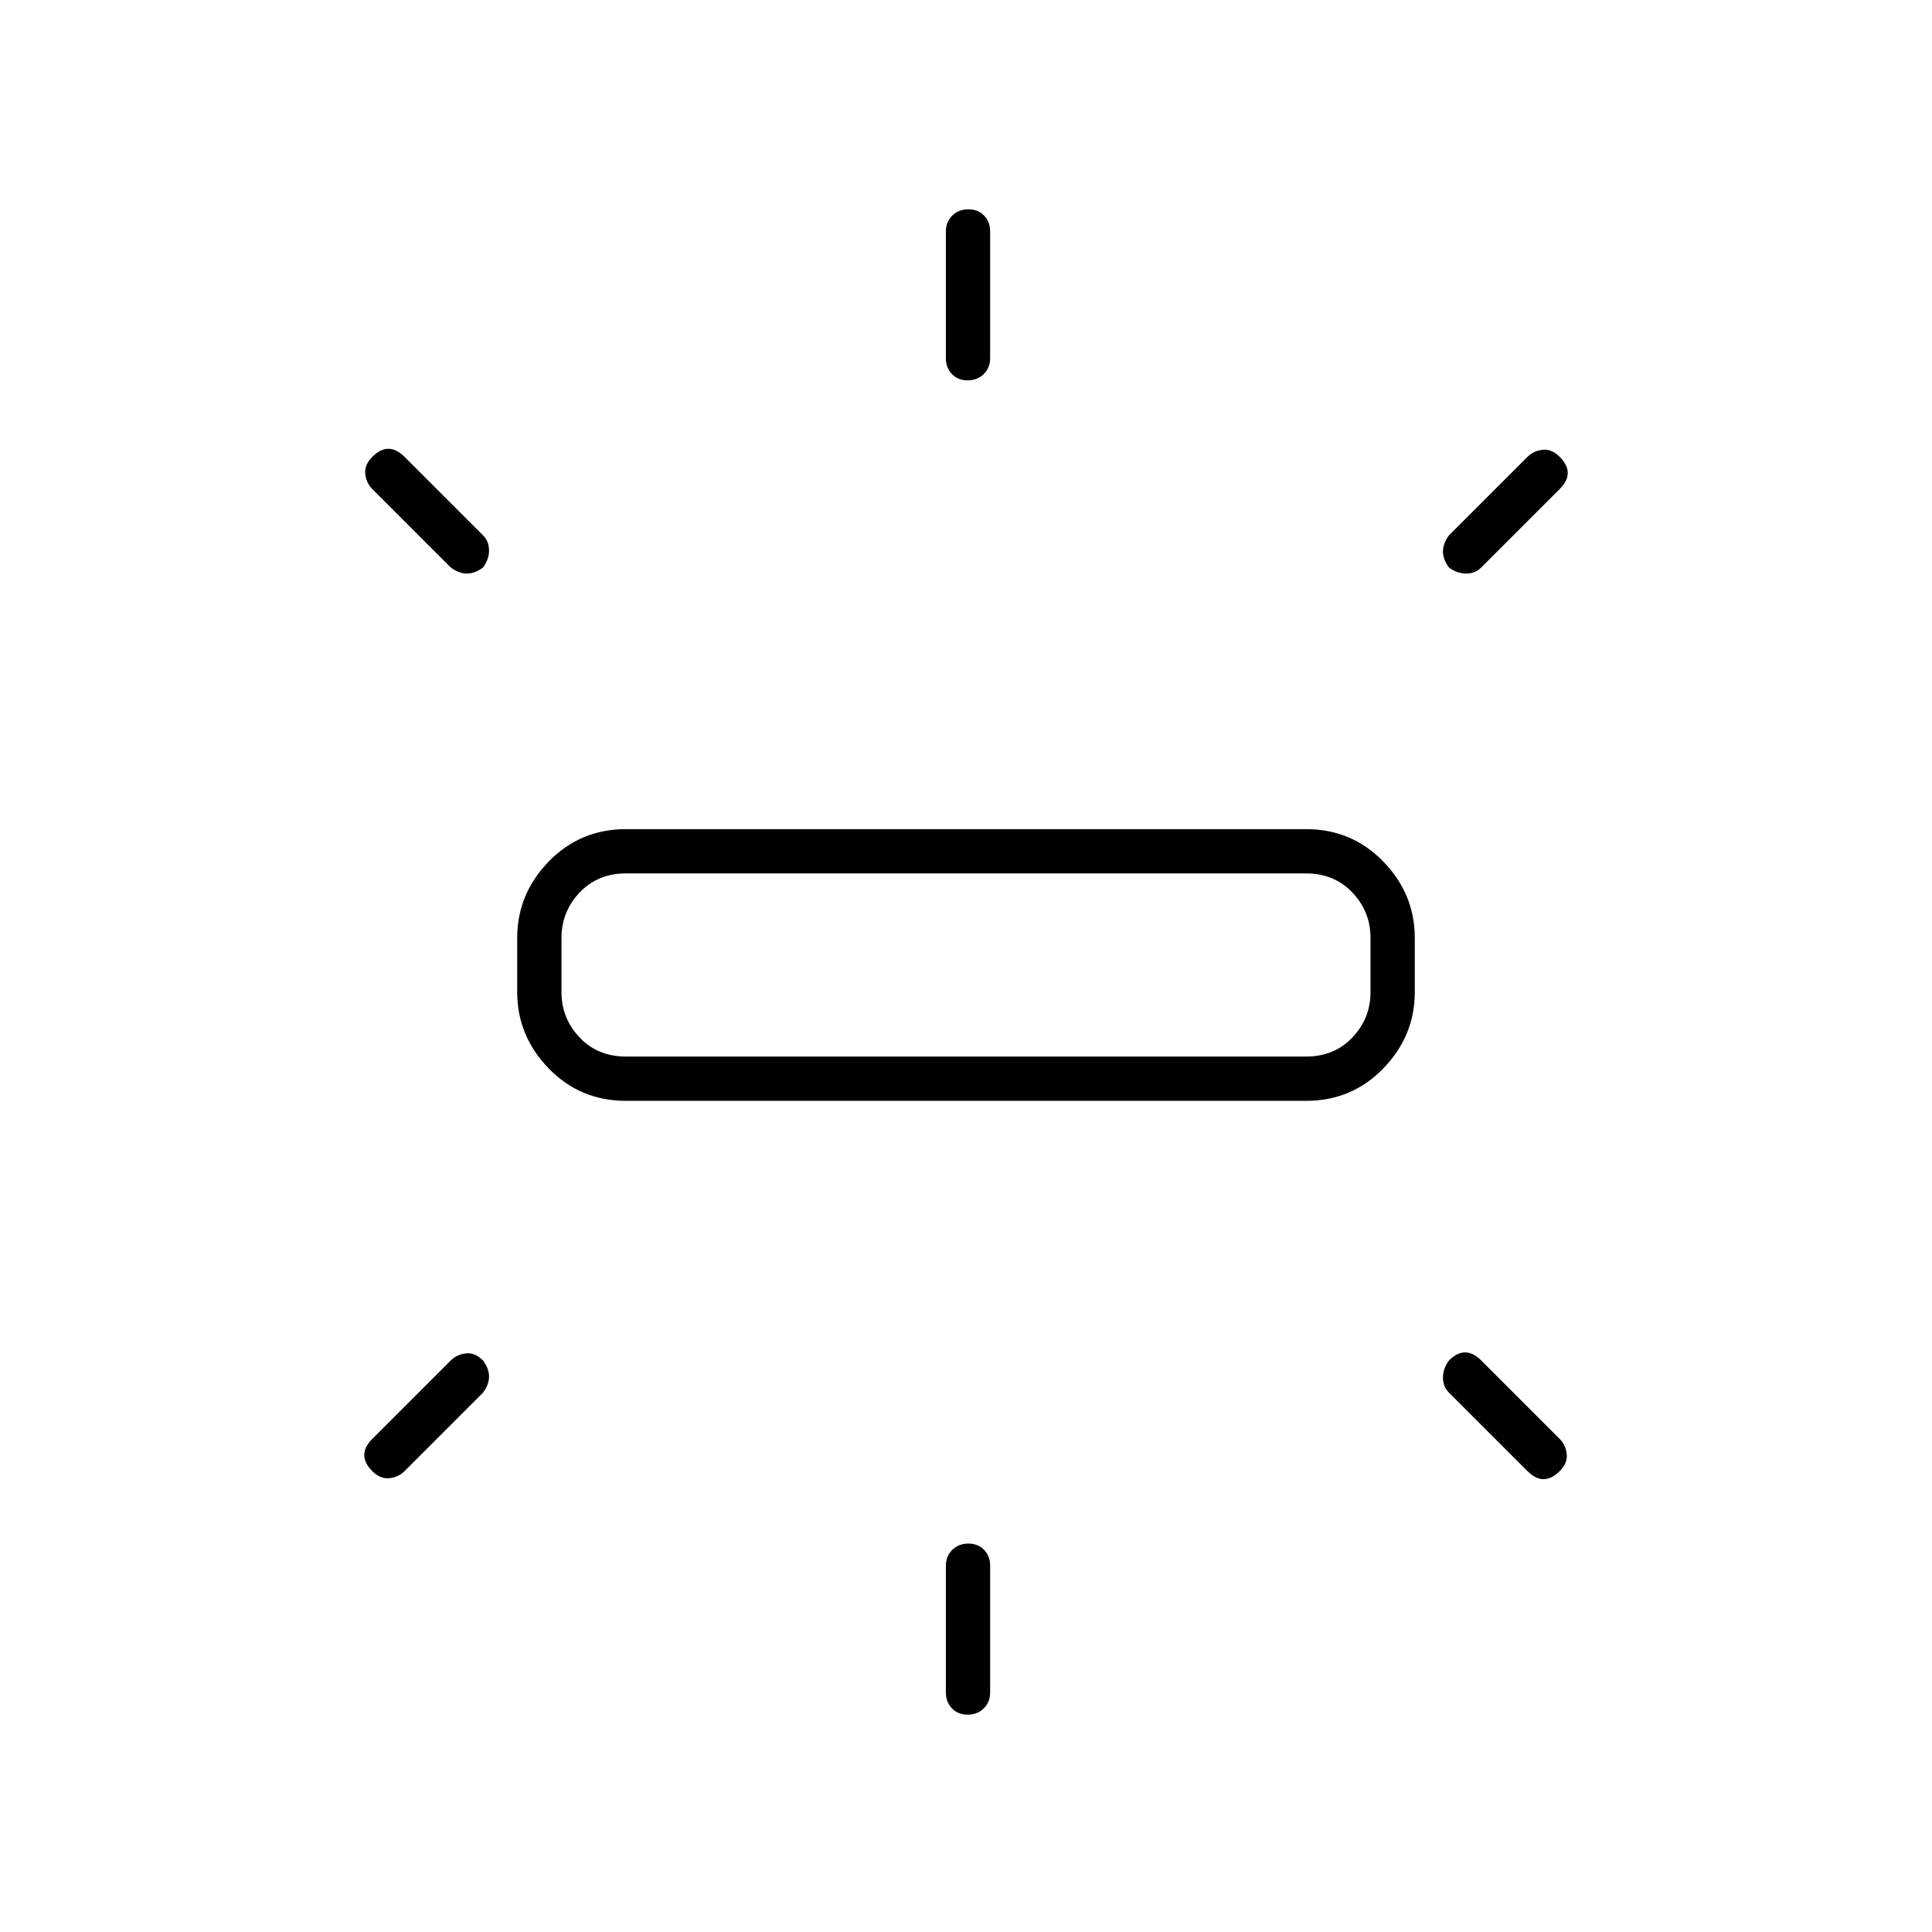 <svg xmlns="http://www.w3.org/2000/svg" width="48" height="48" viewBox="0 -960 960 960"><path d="M257-467v-27q0-21.75 15.625-37.875T311-548h338q22.75 0 38.375 16.125T703-494v27q0 21.75-15.625 37.875T649-413H311q-22.75 0-38.375-16.125T257-467Zm213-315v-63q0-4.75 3.175-7.875 3.176-3.125 8-3.125 4.825 0 7.825 3.125t3 7.875v63q0 4.75-3.175 7.875-3.176 3.125-8 3.125-4.825 0-7.825-3.125T470-782Zm250 88 39-39q3-3 7.5-3.5t8.5 3.5q4 4 4 8t-4 8l-39 39q-3 3-7.5 3t-8.5-3q-3-4-3-8t3-8ZM470-119v-63q0-4.75 3.175-7.875 3.176-3.125 8-3.125 4.825 0 7.825 3.125t3 7.875v63q0 4.75-3.175 7.875-3.176 3.125-8 3.125-4.825 0-7.825-3.125T470-119Zm289-110-39-39q-3-3-3-7.5t3-8.5q4-4 8-4t8 4l39 39q3 3 3.5 7.5T775-229q-4 4-8 4t-8-4ZM224-678l-39-39q-3-3-3.5-7.5t3.5-8.5q4-4 8-4t8 4l39 39q3 3 3 7.5t-3 8.5q-4 3-8 3t-8-3Zm-39 433 39-39q3-3 7.5-3.5t8.5 3.5q3 4 3 8t-3 8l-39 39q-3 3-7.5 3.5T185-229q-4-4-4-8t4-8Zm126-190h338q14 0 23-9.5t9-22.5v-27q0-13-9-22.5t-23-9.5H311q-14 0-23 9.5t-9 22.5v27q0 13 9 22.5t23 9.5Zm169-46Z"/></svg>